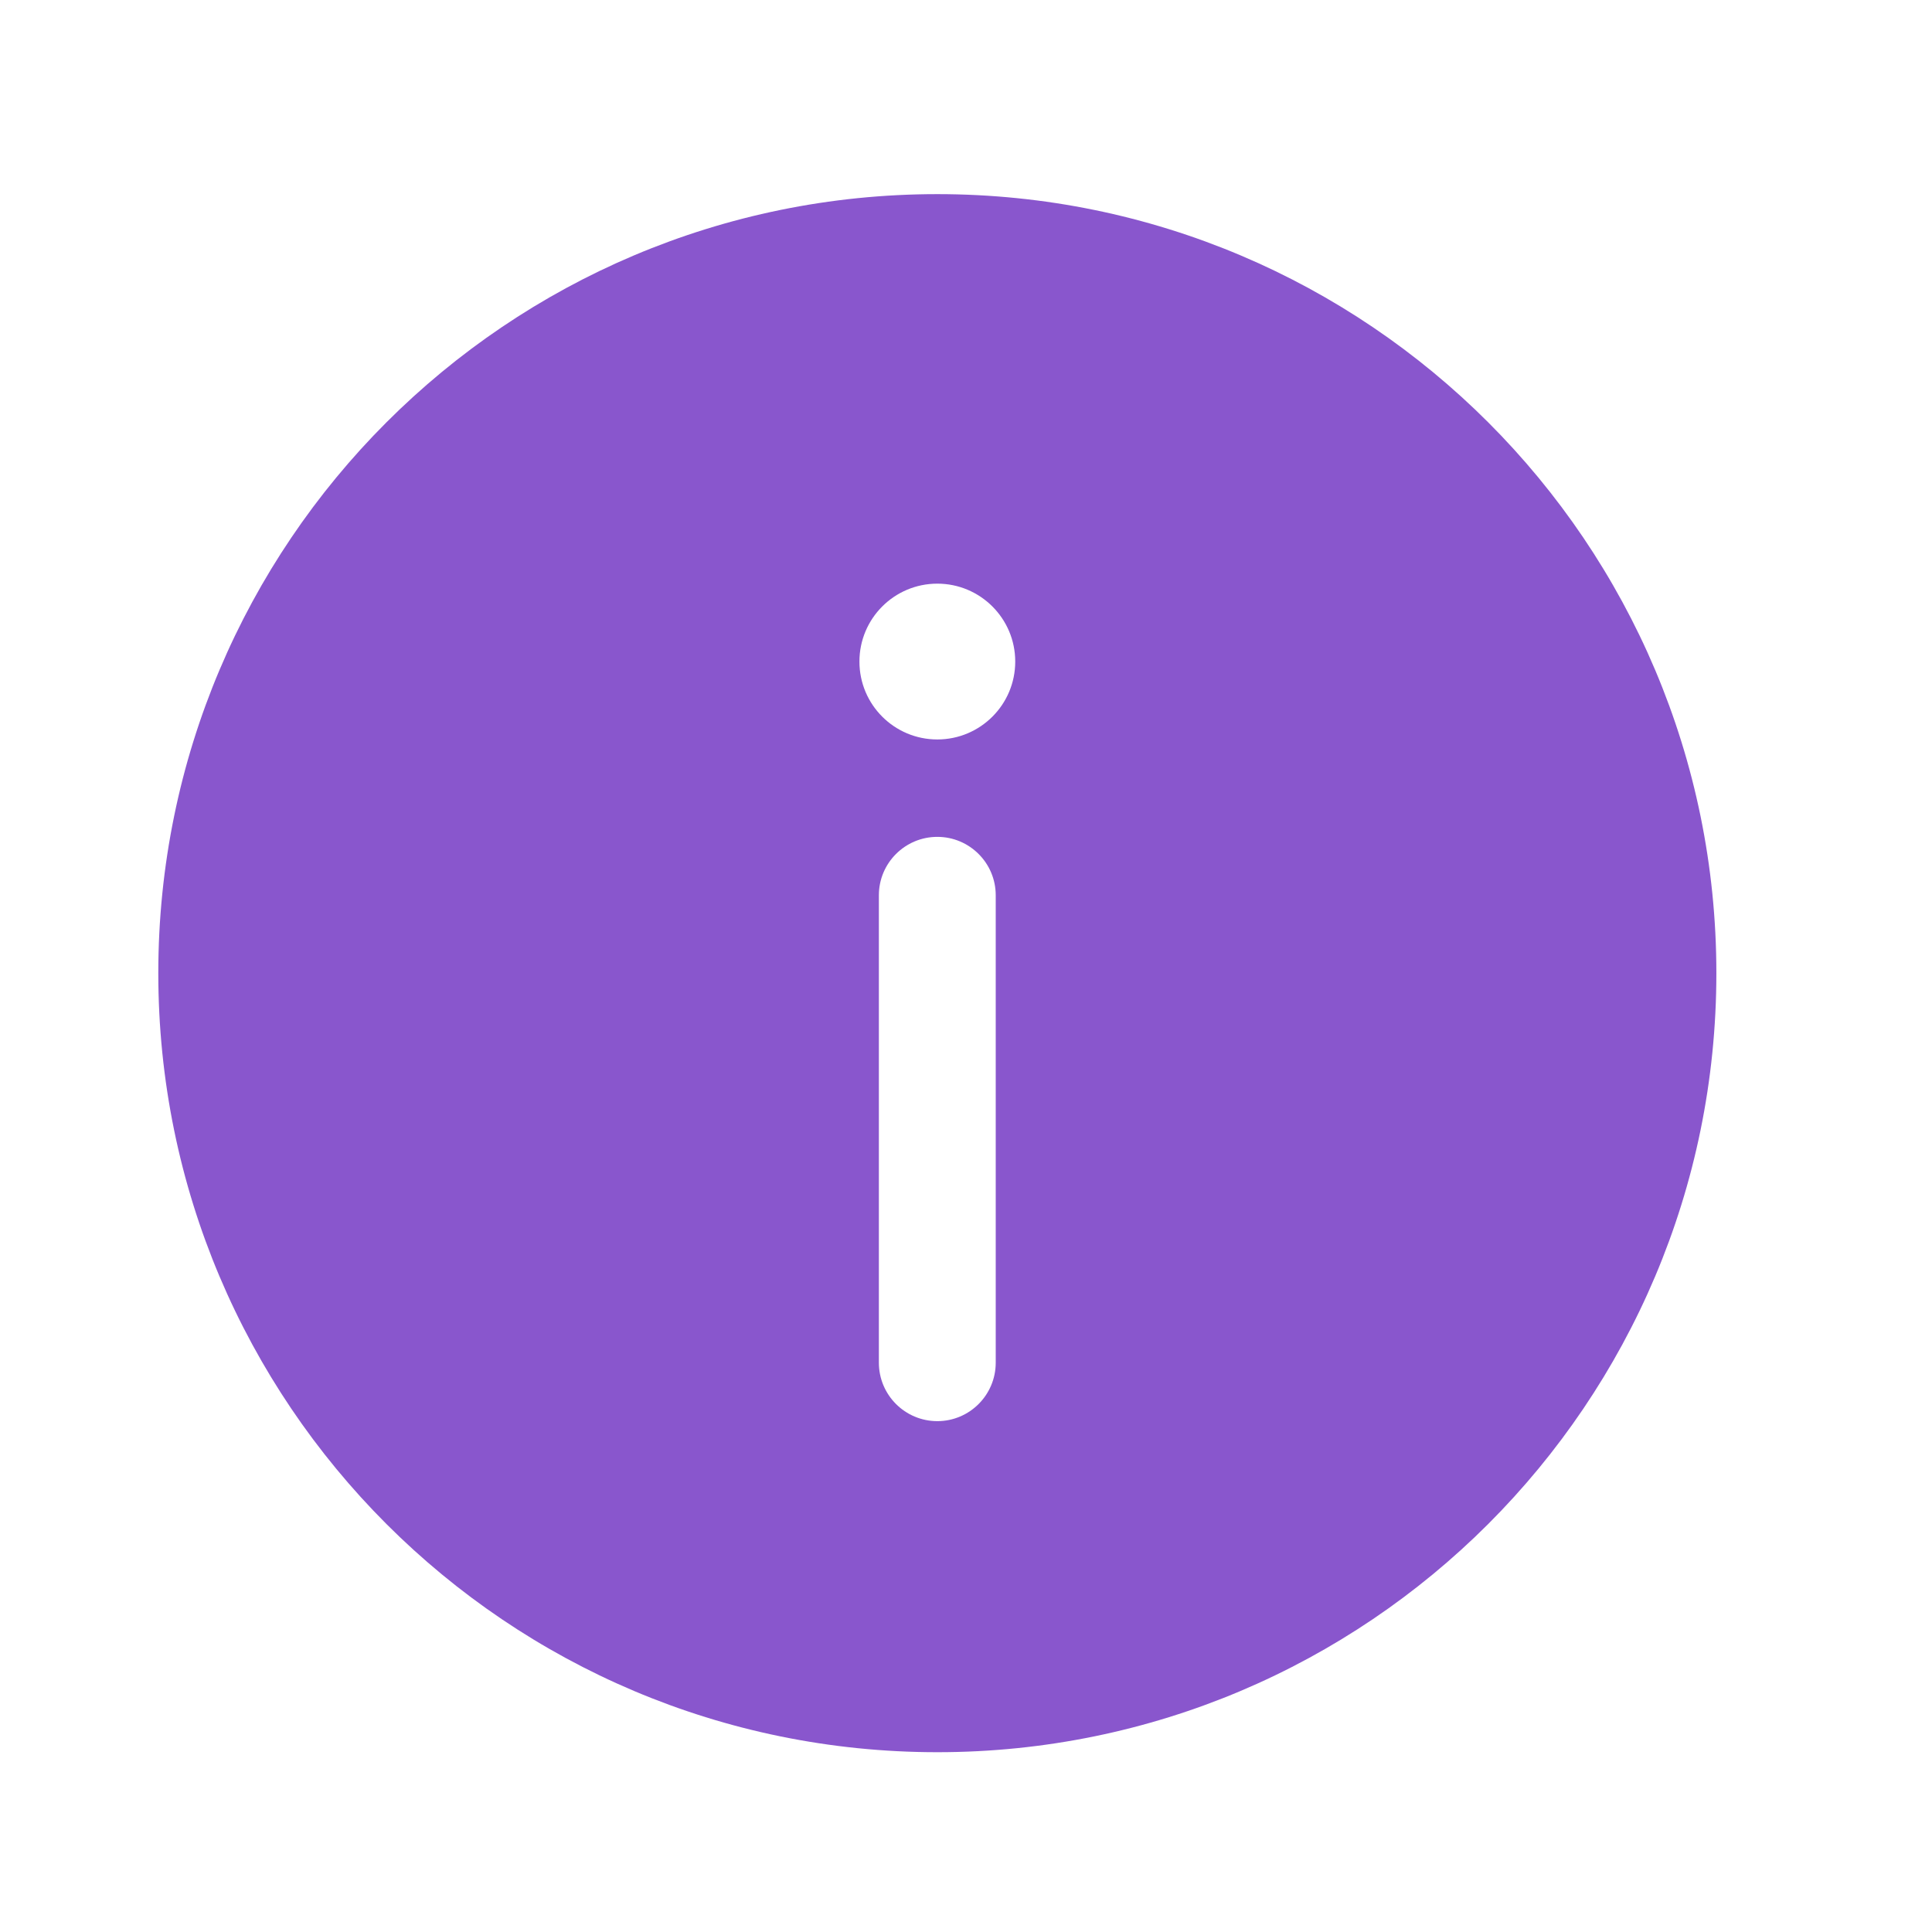 <svg width="31" height="31" viewBox="0 0 31 31" fill="none" xmlns="http://www.w3.org/2000/svg">
<path fill-rule="evenodd" clip-rule="evenodd" d="M27.54 15.615C27.54 22.519 21.943 28.115 15.04 28.115C8.136 28.115 2.54 22.519 2.54 15.615C2.54 8.712 8.136 3.115 15.04 3.115C21.943 3.115 27.54 8.712 27.54 15.615ZM15.04 22.803C15.557 22.803 15.977 22.383 15.977 21.865V14.365C15.977 13.848 15.557 13.428 15.04 13.428C14.522 13.428 14.102 13.848 14.102 14.365V21.865C14.102 22.383 14.522 22.803 15.04 22.803ZM15.04 9.365C15.73 9.365 16.29 9.925 16.29 10.615C16.29 11.306 15.73 11.865 15.04 11.865C14.349 11.865 13.79 11.306 13.79 10.615C13.79 9.925 14.349 9.365 15.04 9.365Z" fill="#8956CD"/>
</svg>
